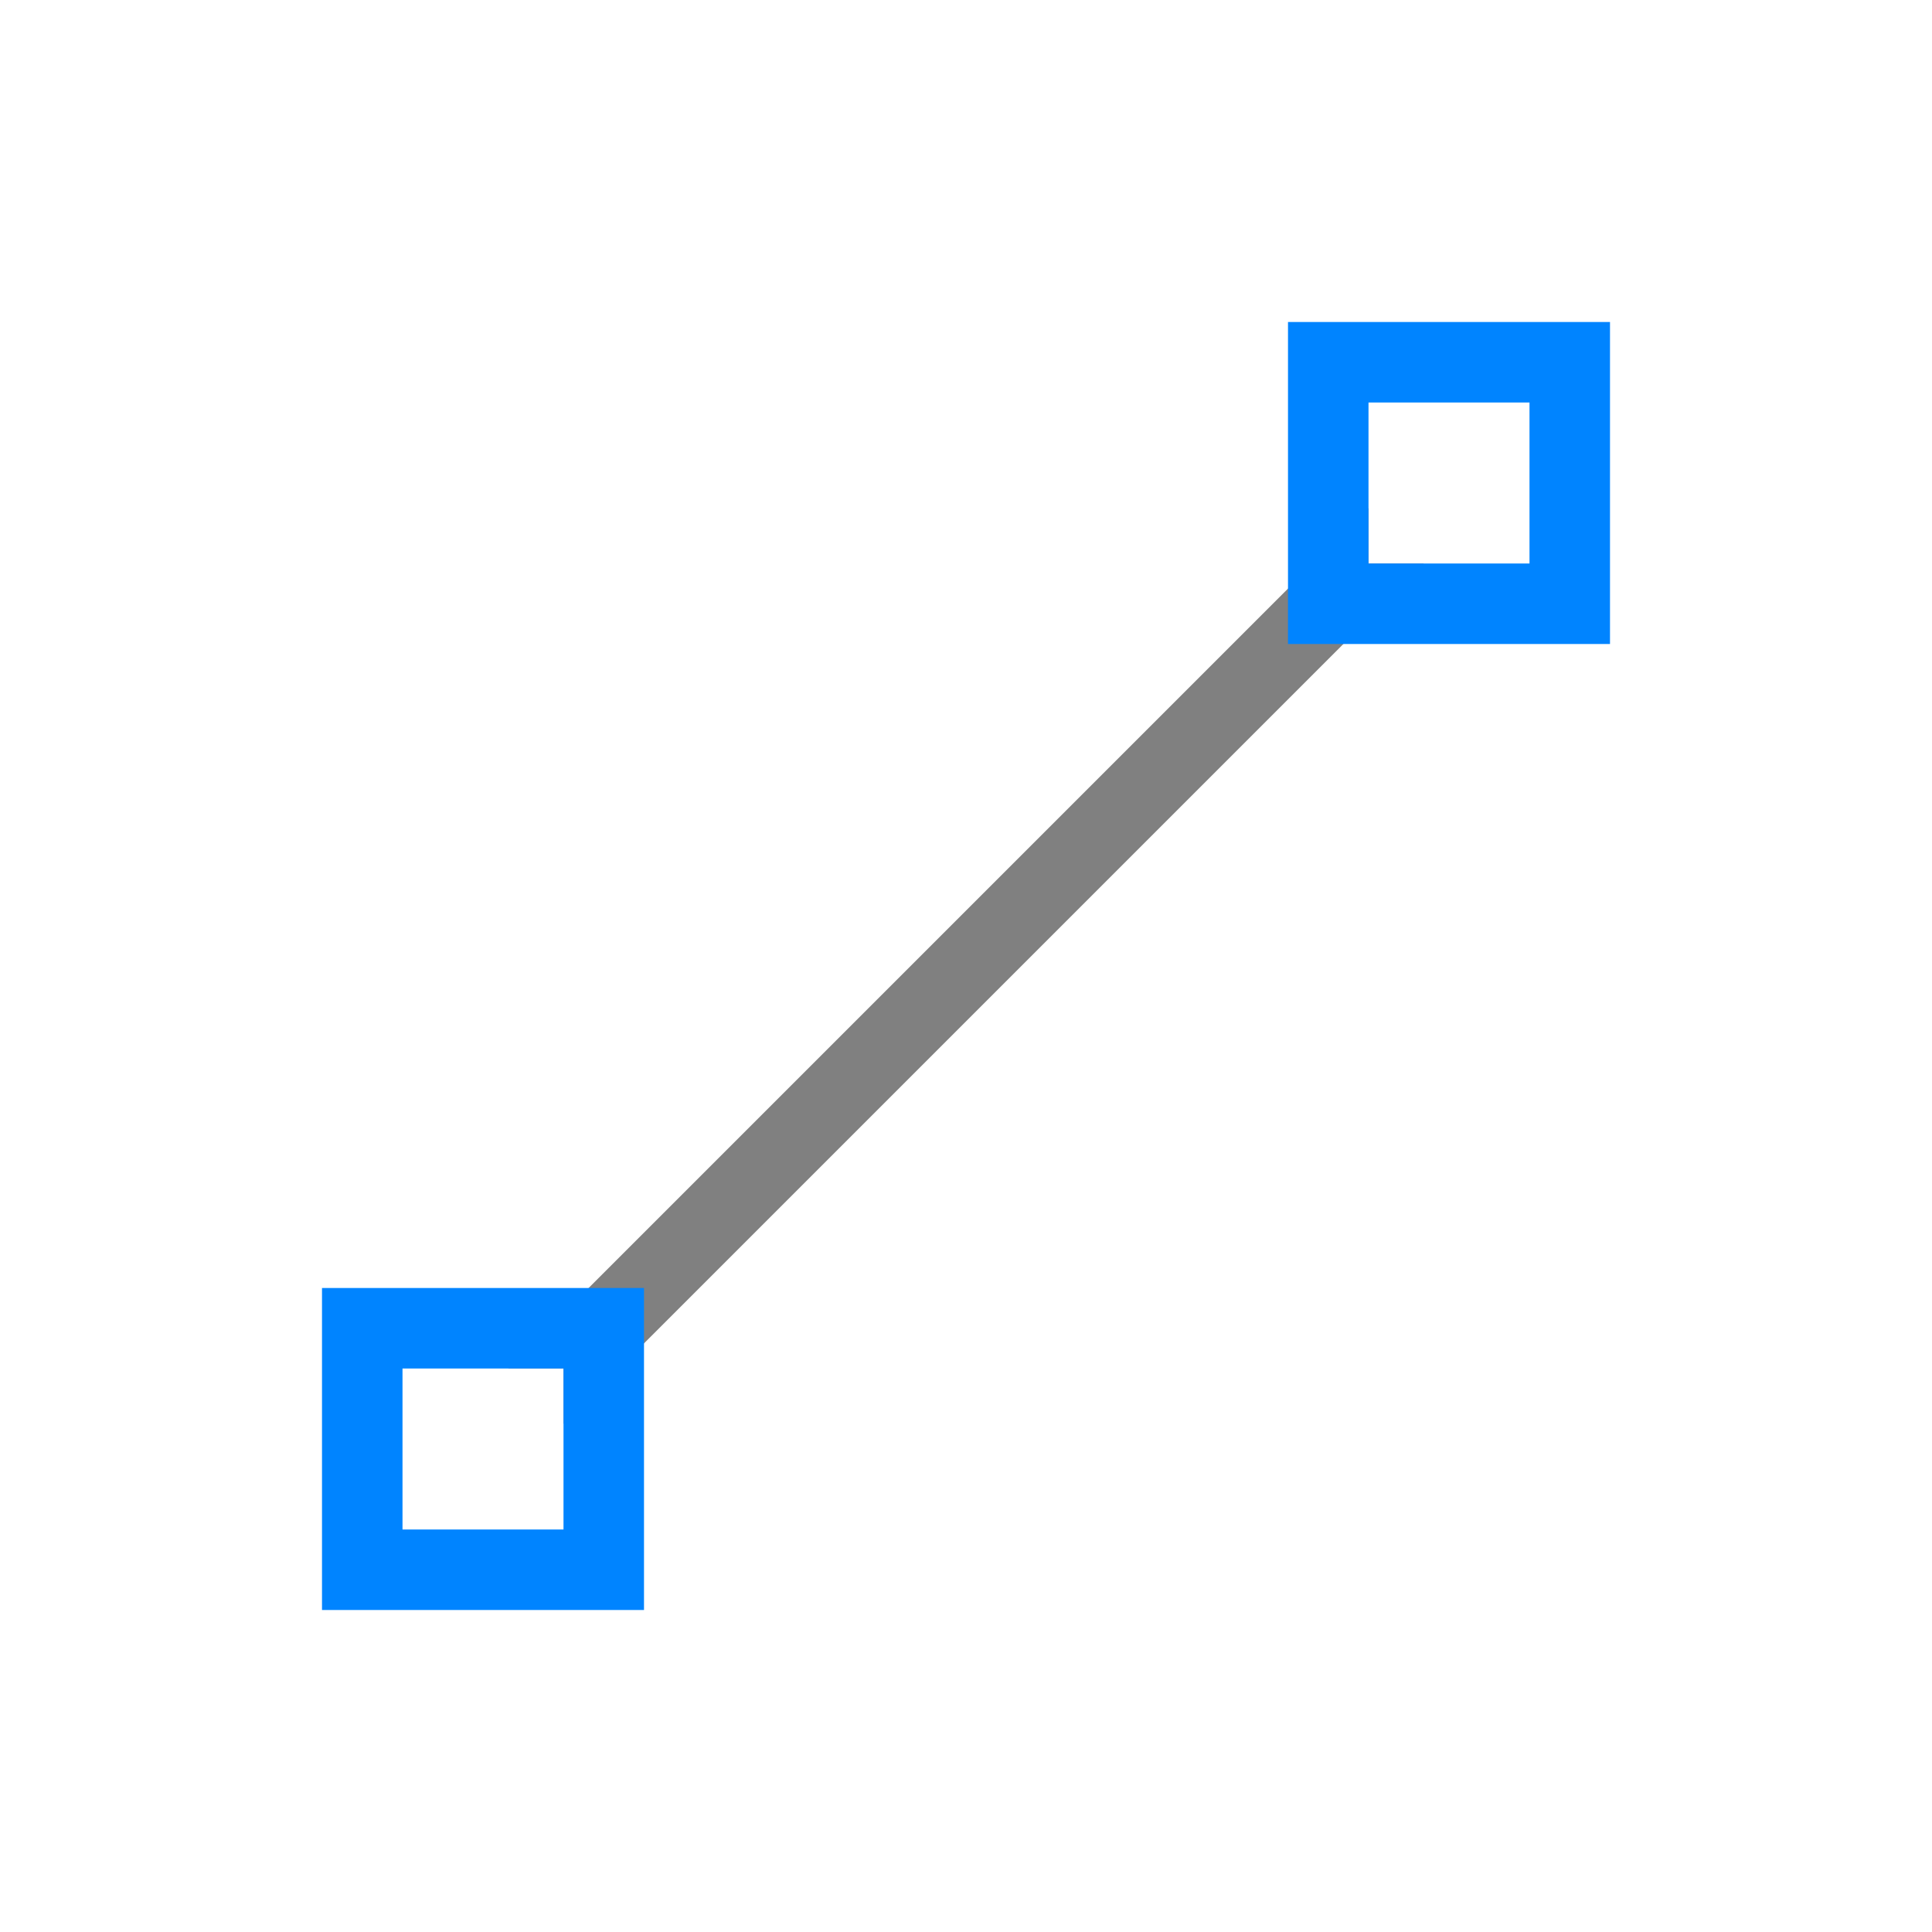 <svg viewBox="0 0 24 24" xmlns="http://www.w3.org/2000/svg">
  <path d="m17 6.312-10.688 10.688h.688v.688l10.688-10.688h-.688z" fill="#808080"/>
  <path d="m16 4v4h4v-4zm1 1h2v2h-2zm-13 11v4h4v-4zm1 1h2v2h-2z" fill="#0084ff"/>
</svg>
